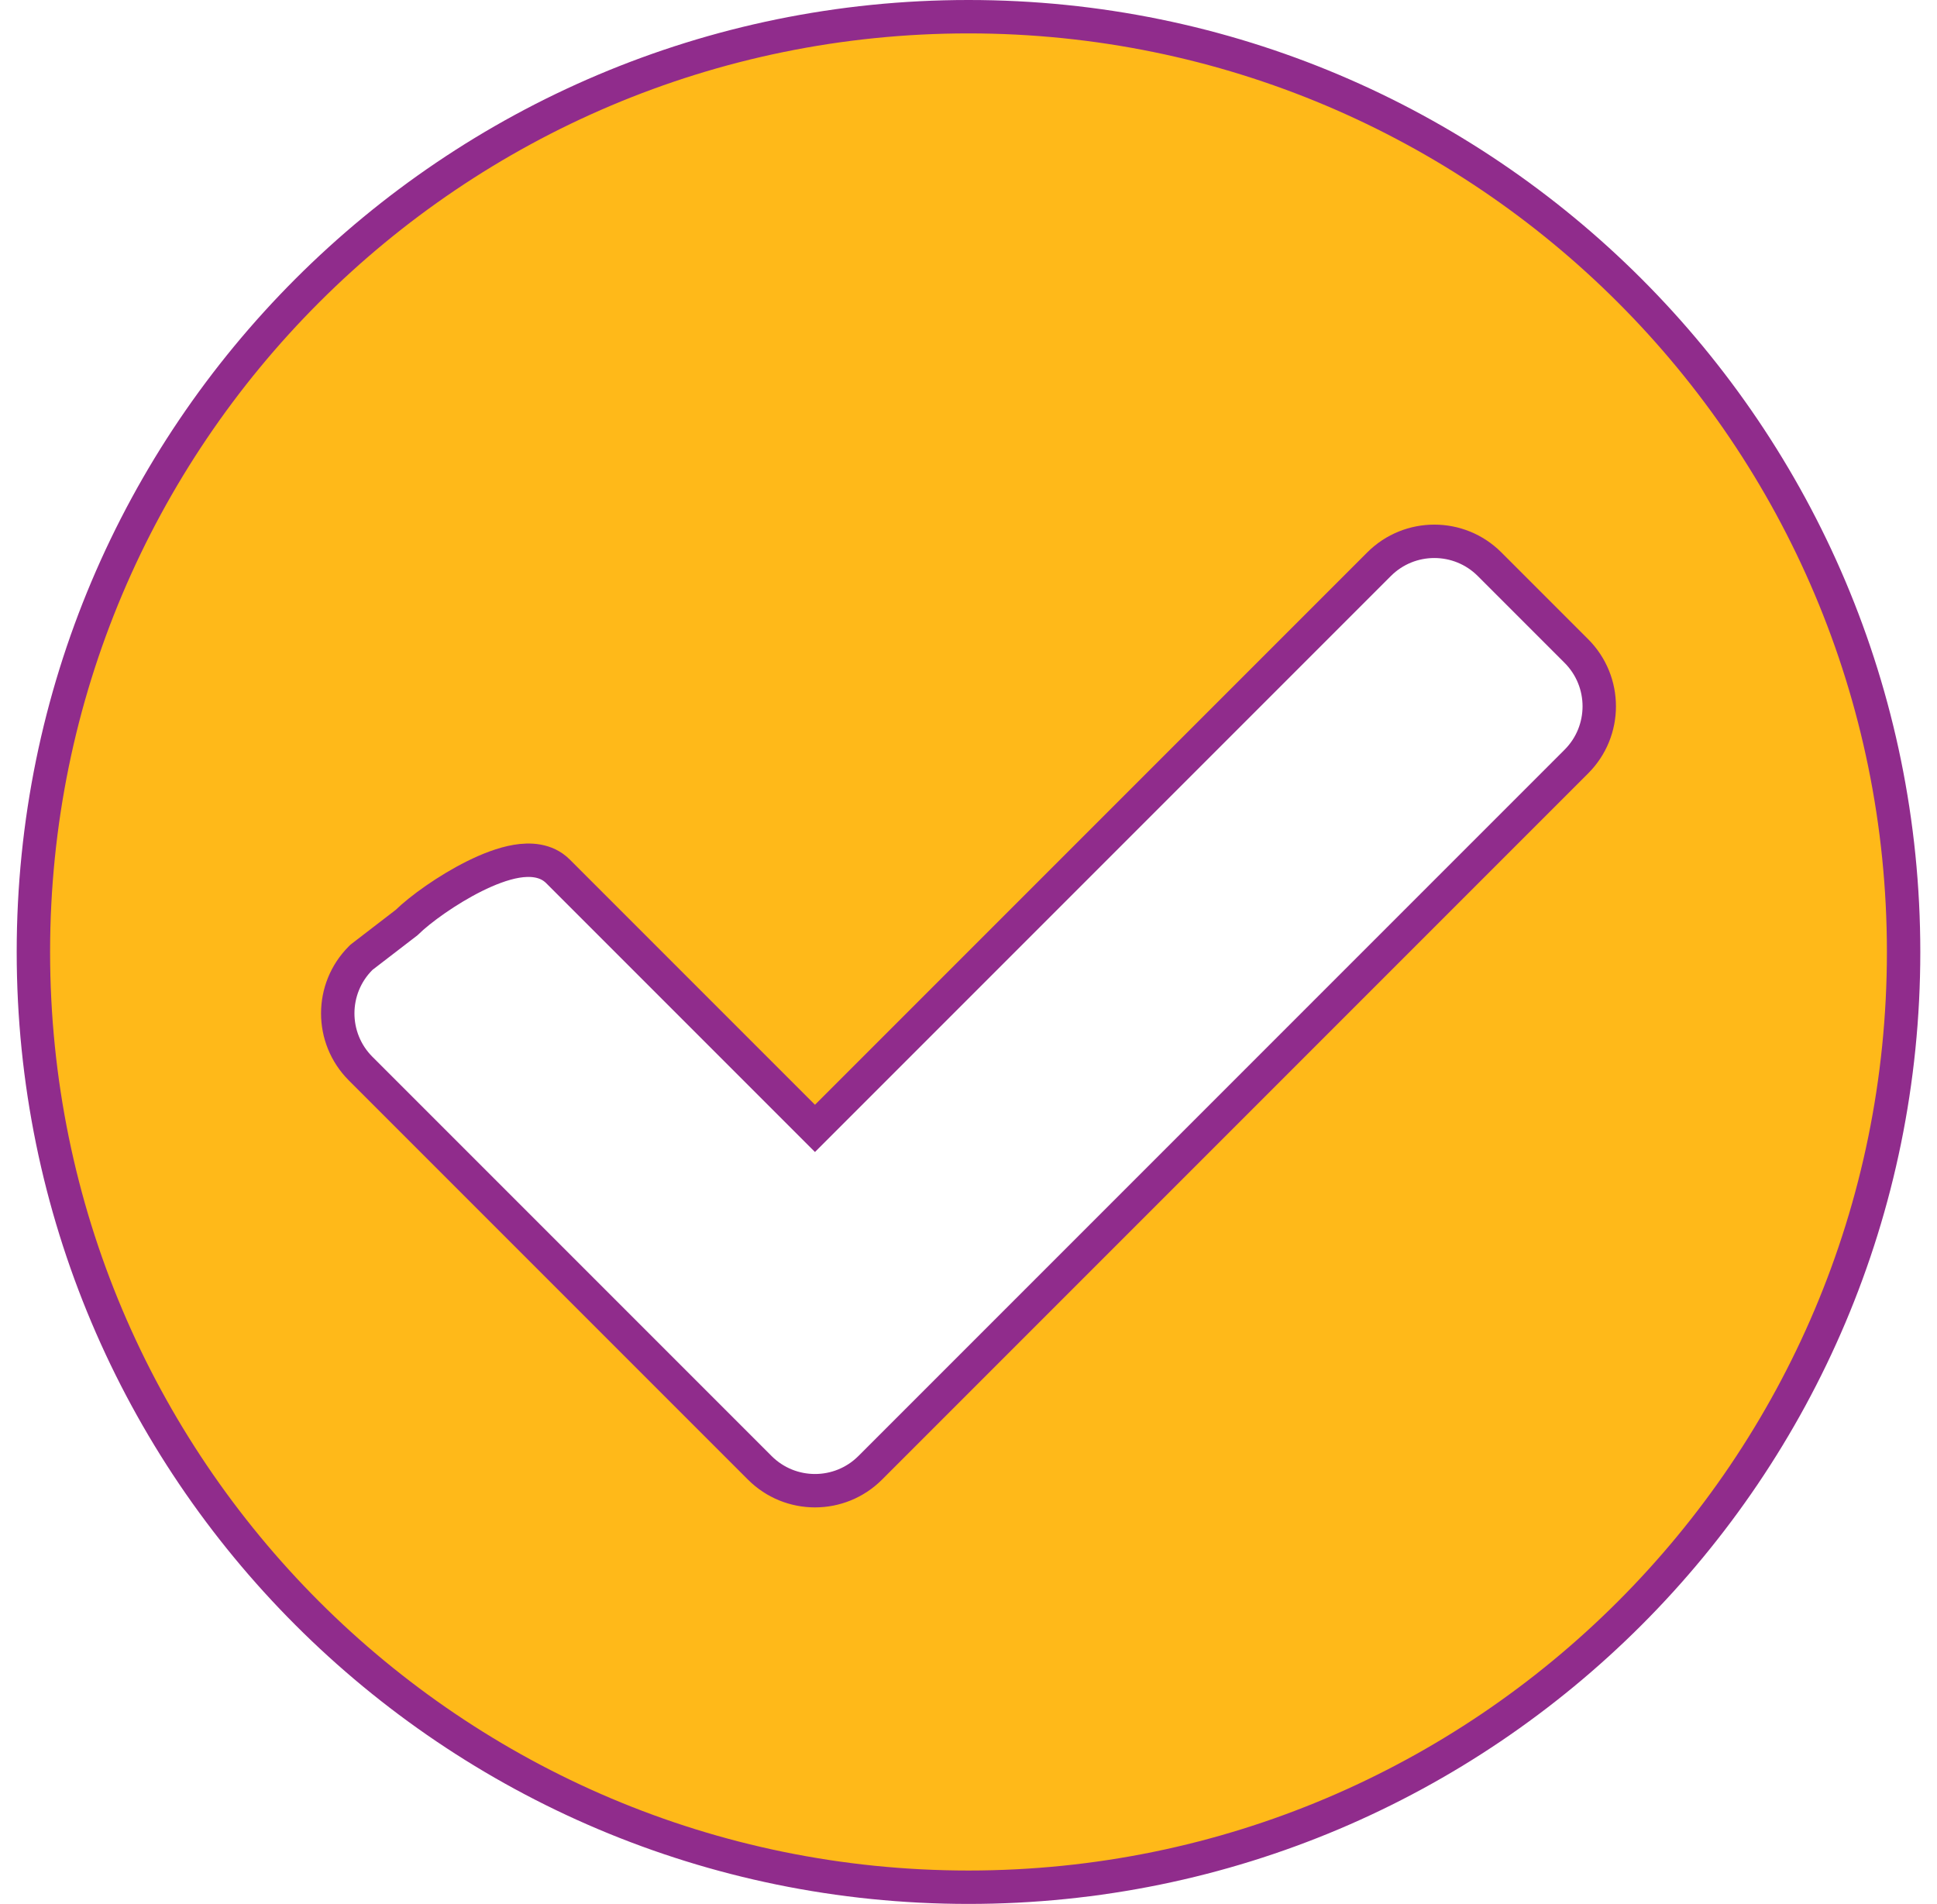 <svg width="58" height="57" viewBox="0 0 58 57" fill="none" xmlns="http://www.w3.org/2000/svg">
<path d="M26.057 43.944L26.057 43.944L47.202 22.799C48.115 21.886 48.115 20.405 47.202 19.491L44.602 16.891C44.602 16.891 44.602 16.891 44.602 16.891C43.689 15.978 42.208 15.978 41.294 16.891L24.403 33.782L16.706 26.085C16.351 25.73 15.855 25.72 15.466 25.785C15.057 25.854 14.615 26.028 14.203 26.233C13.397 26.635 12.583 27.219 12.171 27.623L10.846 28.642L10.821 28.662L10.798 28.685C9.885 29.598 9.885 31.079 10.798 31.992L22.75 43.944C23.663 44.857 25.144 44.857 26.057 43.944ZM57 28.5C57 43.964 44.464 56.5 29 56.5C13.536 56.5 1 43.964 1 28.5C1 13.036 13.536 0.5 29 0.5C44.464 0.5 57 13.036 57 28.5Z" fill="#FFB919" stroke="#902C8C"/>
</svg>
